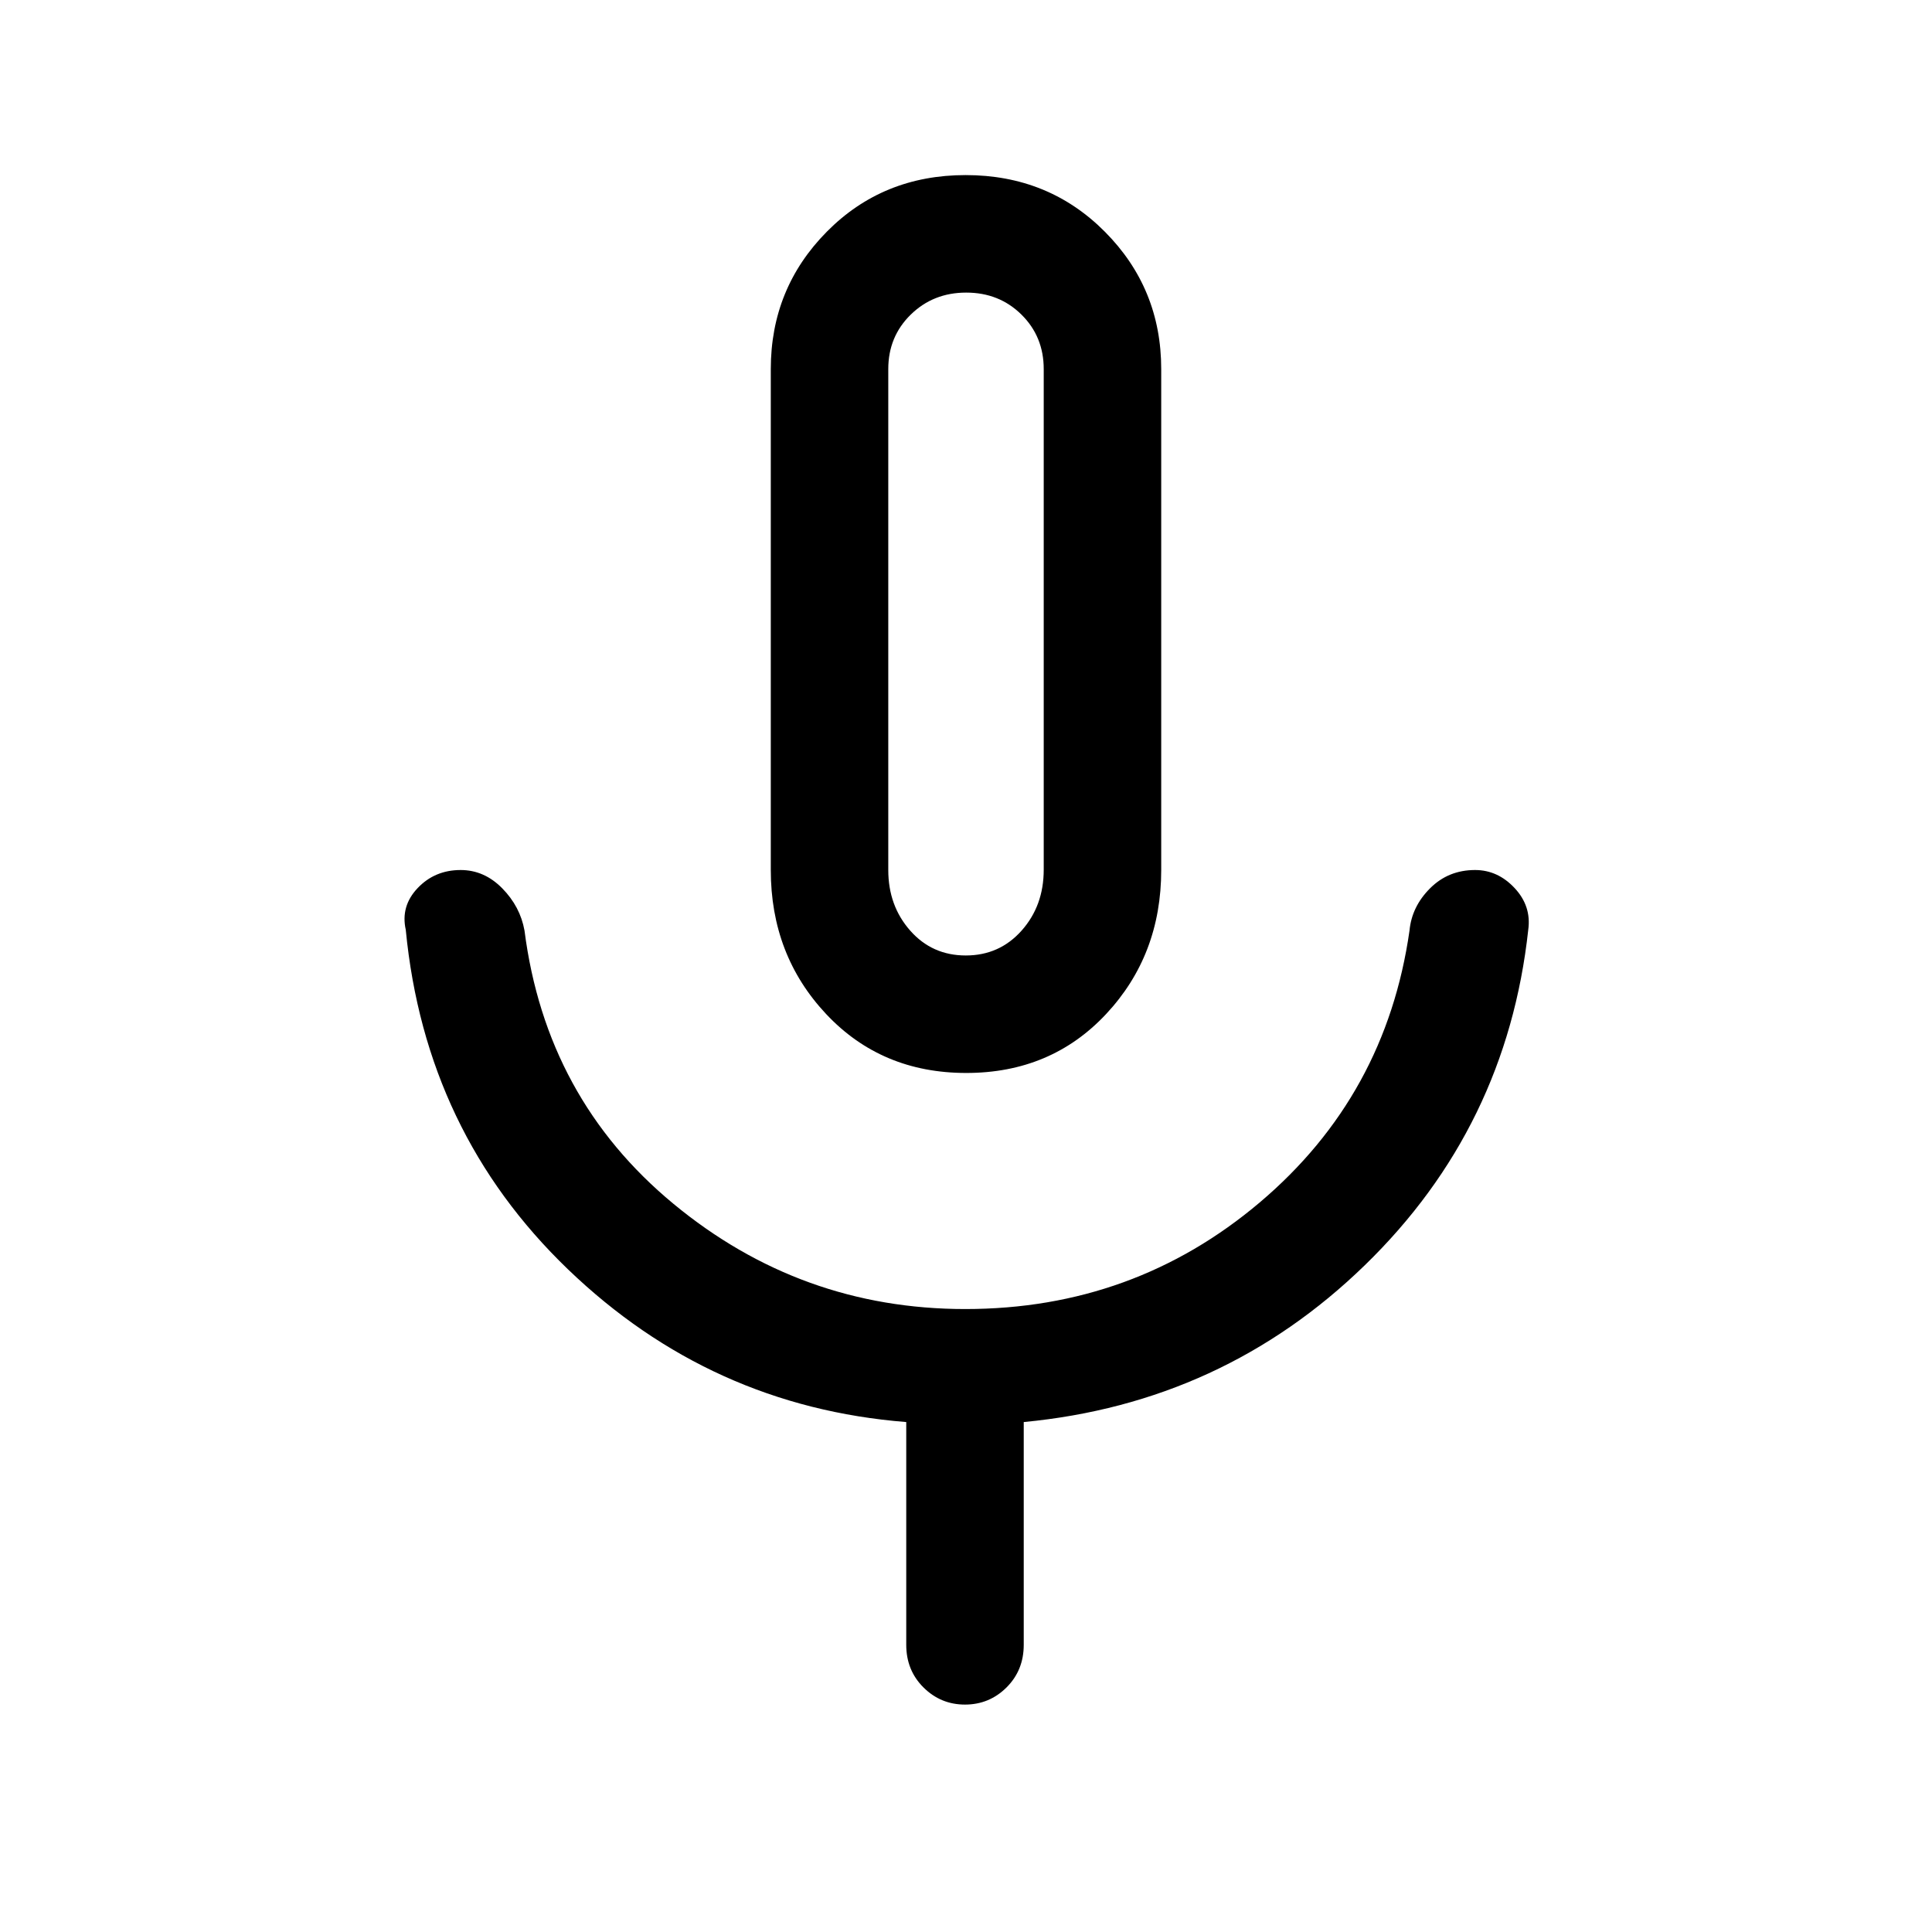 <svg xmlns="http://www.w3.org/2000/svg" height="48" viewBox="0 -960 960 960" width="48"><path d="M480.12-426.85q-42.13 0-69.62-29.28-27.5-29.29-27.5-71.56v-248.92q0-40.1 27.82-68.24 27.82-28.15 69-28.15 41.19 0 69.18 28.15 28 28.14 28 68.24v248.92q0 42.27-27.38 71.56-27.38 29.28-69.5 29.28ZM480-649.92Zm-29.69 507.23v-110.7q-97.16-7.69-168.08-75.88-70.92-68.19-80.61-168.73-2.62-11.74 5.91-20.72 8.52-8.97 21.36-8.97 11.73 0 20.66 9.08t11.07 20.99q10.69 83.39 73.95 135.74 63.27 52.34 145.08 52.34 83.73 0 146.39-53.04 62.65-53.04 74.34-135.04 1.13-11.91 10.22-20.99 9.08-9.08 22.36-9.08 11.27 0 19.65 8.97 8.39 8.98 6.77 20.72-10.69 98.15-81.19 166.67-70.5 68.52-169.5 77.94v110.7q0 12.66-8.56 21.18-8.57 8.51-20.63 8.51-12.05 0-20.62-8.51-8.57-8.52-8.57-21.18Zm29.58-342.54q16.73 0 27.73-12.35t11-30.27v-248.76q0-16.15-11.08-27.08-11.07-10.92-27.43-10.92-16.37 0-27.55 10.92-11.18 10.93-11.18 27.08v248.92q0 17.76 10.9 30.11 10.89 12.35 27.61 12.35Z"/></svg>